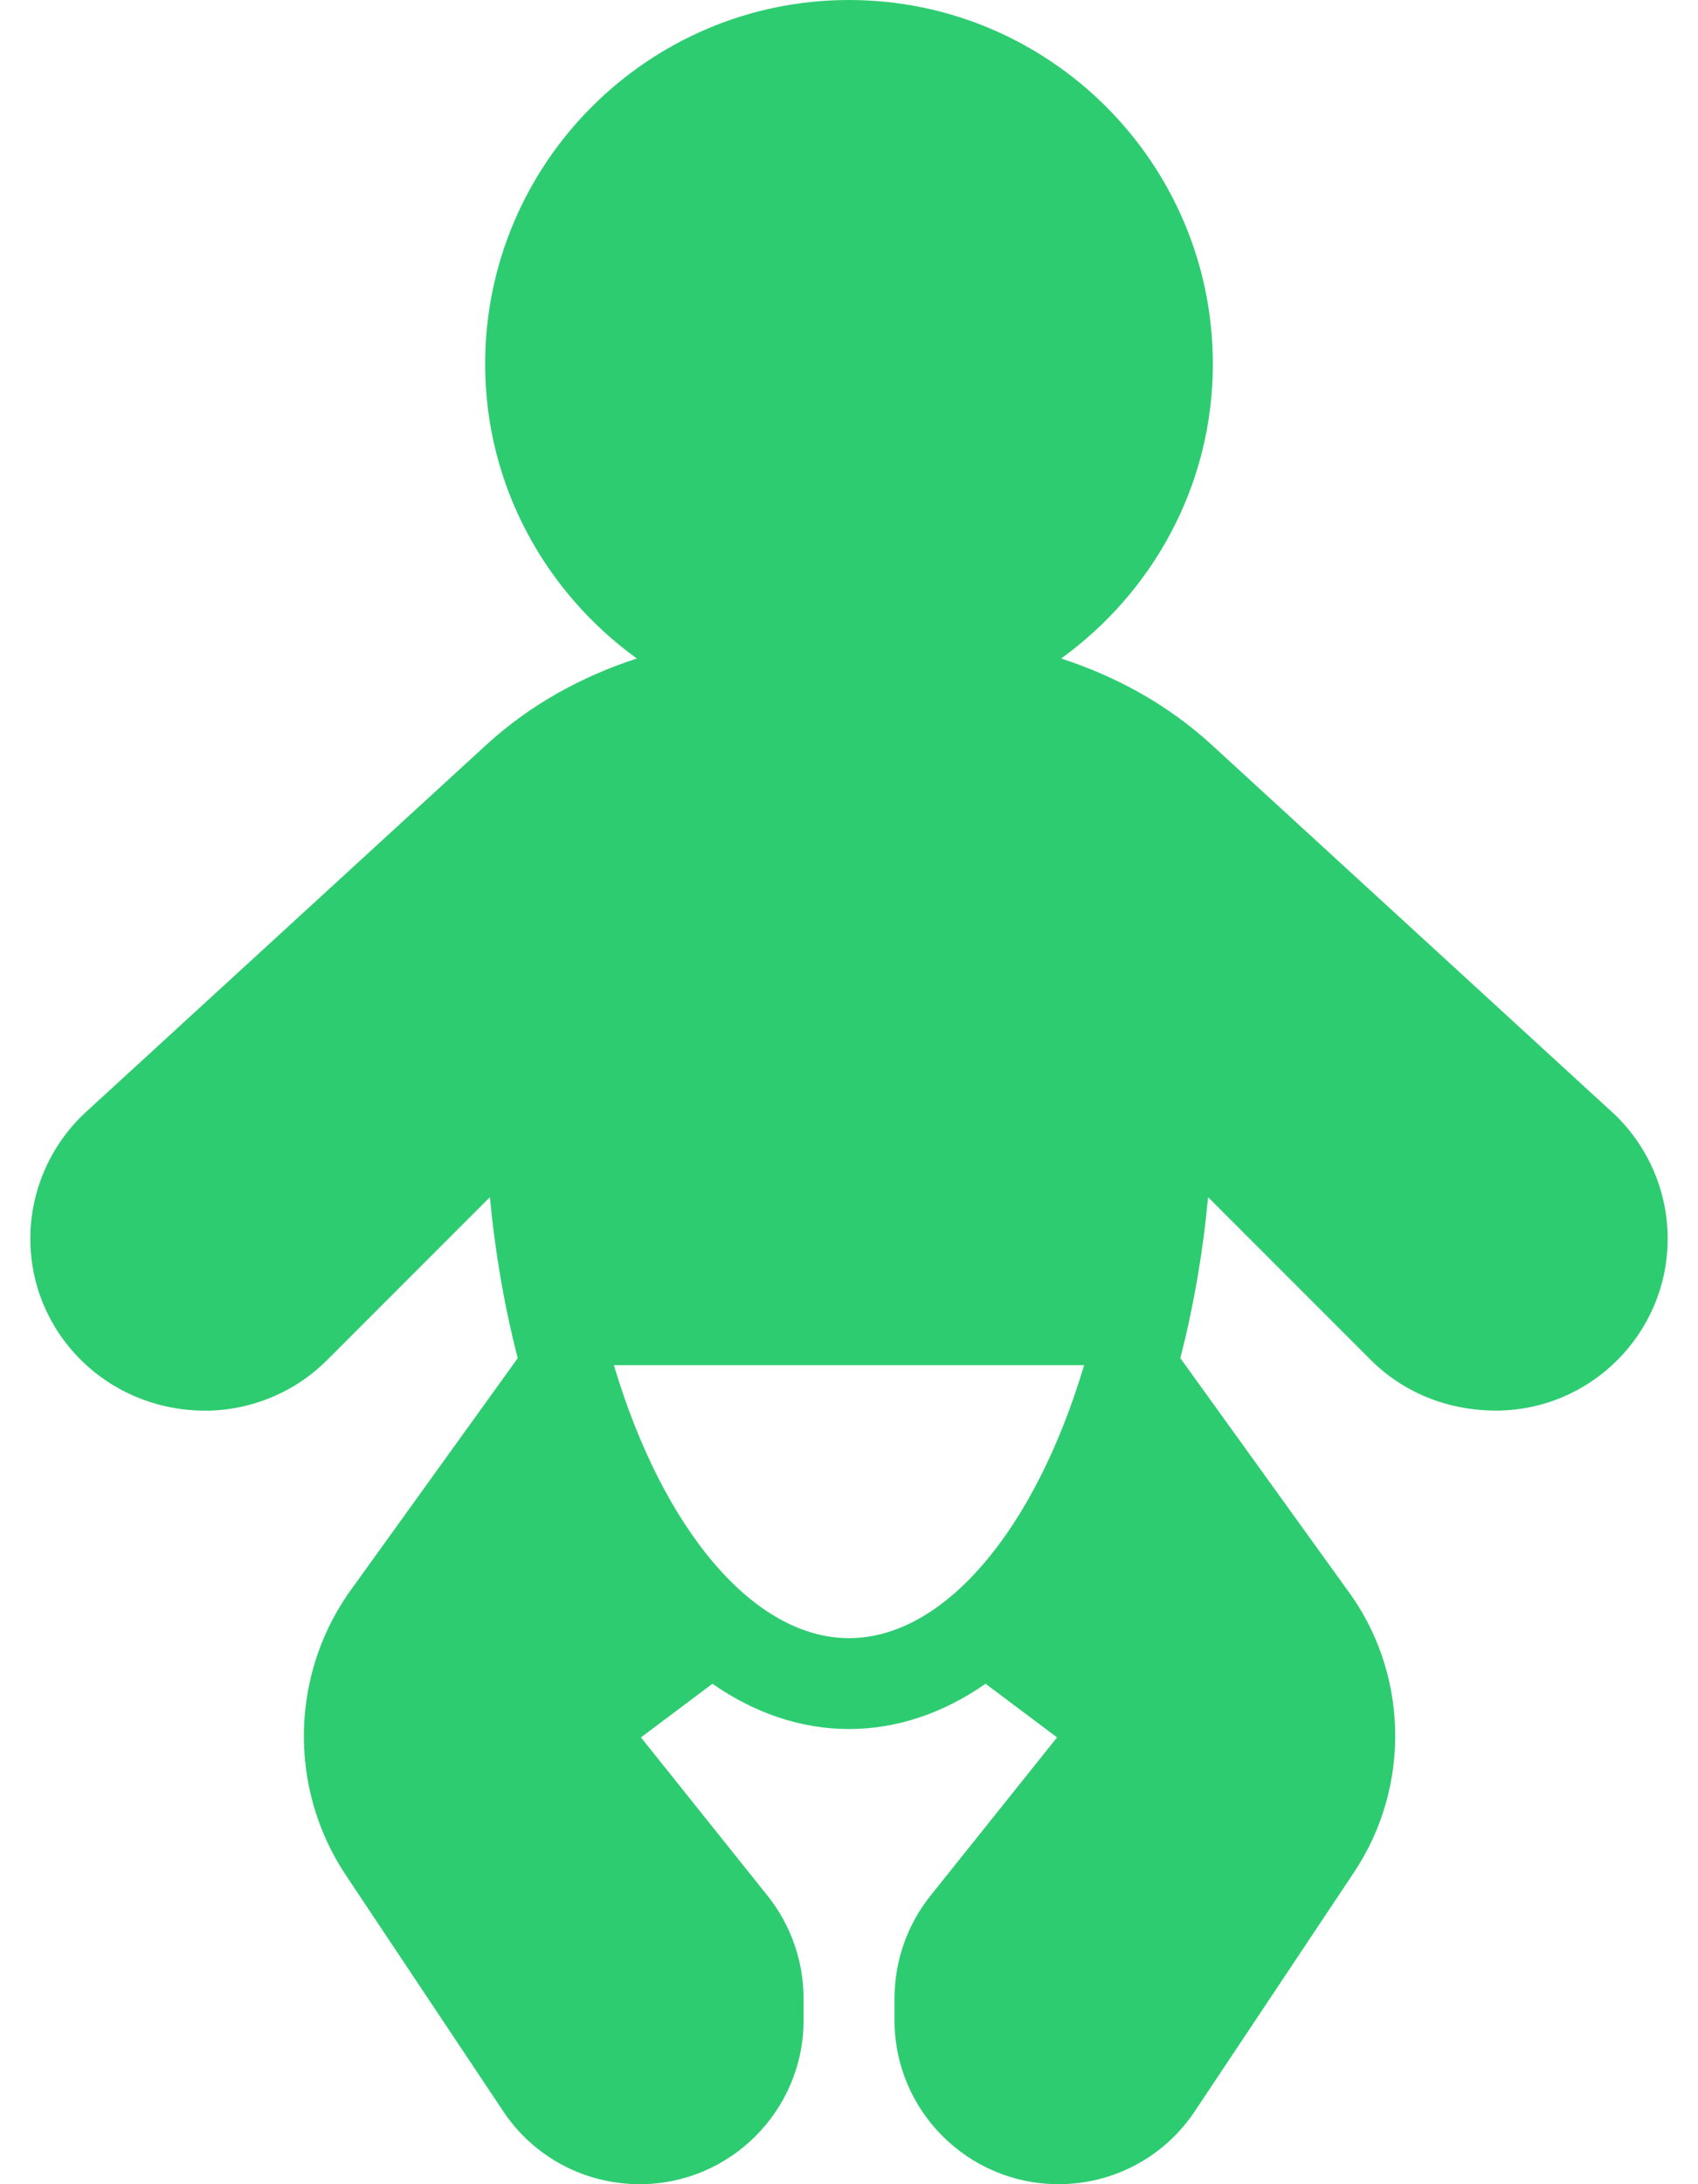 <svg width="21" height="27" viewBox="0 0 21 27" fill="none" xmlns="http://www.w3.org/2000/svg">
<path d="M19.937 13.746L19.936 13.746L14.983 9.205C14.443 8.711 13.806 8.362 13.124 8.14C14.255 7.322 15 6 15 4.5C15 2.019 12.981 0 10.5 0C8.019 0 6 2.019 6 4.5C6 6 6.745 7.322 7.876 8.14C7.194 8.362 6.557 8.711 6.017 9.205L1.063 13.746C0.626 14.148 0.375 14.718 0.375 15.312C0.375 16.484 1.329 17.438 2.54 17.438C3.1 17.438 3.647 17.211 4.043 16.815L6.059 14.799C6.123 15.485 6.238 16.15 6.403 16.789L4.377 19.602C3.59 20.651 3.55 22.088 4.277 23.18L6.223 26.098C6.599 26.663 7.229 27 7.913 27C9.029 27 9.938 26.091 9.938 24.975V24.701C9.938 24.243 9.78 23.794 9.494 23.436L7.927 21.477L8.811 20.814C9.881 21.56 11.119 21.56 12.189 20.814L13.073 21.477L11.506 23.436C11.22 23.794 11.063 24.243 11.063 24.701V24.975C11.063 26.091 11.971 27 13.092 27C13.771 27 14.401 26.663 14.777 26.098L16.745 23.146C17.459 22.076 17.42 20.664 16.654 19.642L14.598 16.789C14.762 16.15 14.877 15.485 14.941 14.799L16.957 16.815C17.353 17.21 17.901 17.437 18.5 17.437C19.672 17.437 20.625 16.484 20.625 15.312C20.625 14.718 20.374 14.148 19.937 13.746ZM10.5 20.25C9.327 20.25 8.202 18.92 7.592 16.875H13.408C12.798 18.92 11.673 20.25 10.5 20.25Z" fill="#2ECC71"/>
</svg>
